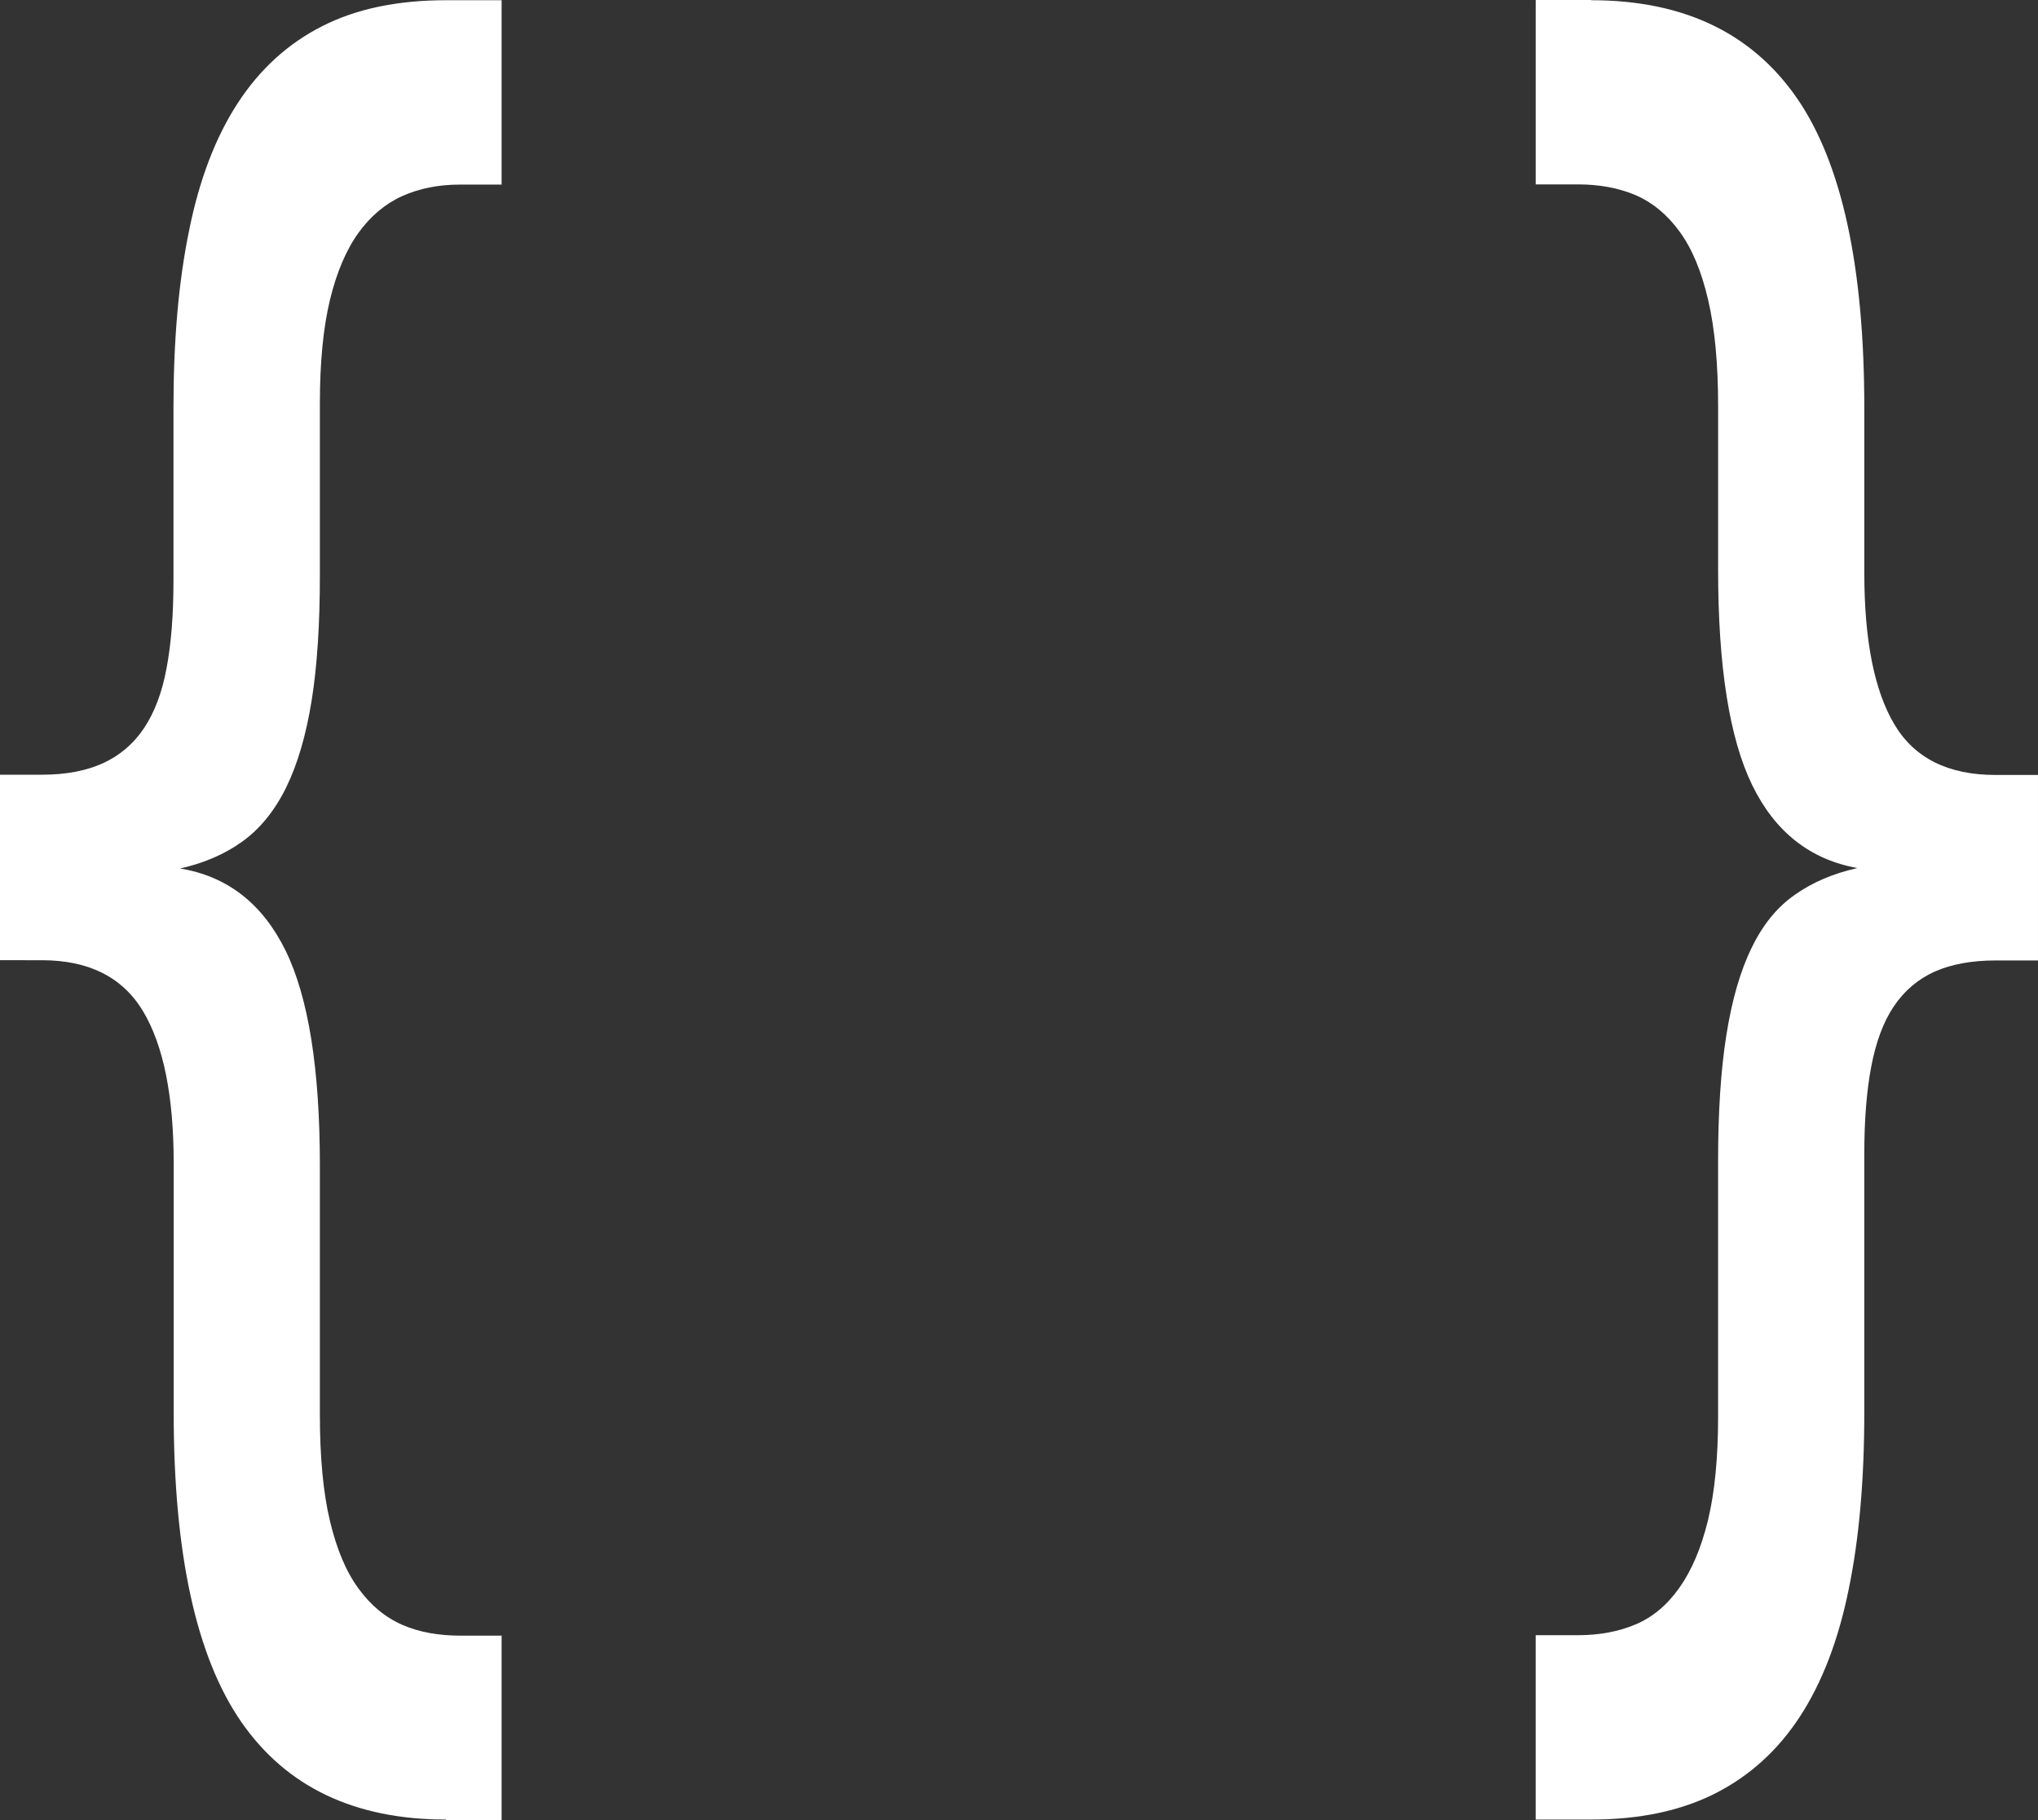 <?xml version="1.0" encoding="UTF-8"?>
<svg id="svg8" xmlns="http://www.w3.org/2000/svg" viewBox="0 0 1017.55 908.87">
  <rect x="0" y="0" width="1017.55" height="908.87" fill="#333333" stroke="none"/>
  <defs>
    <style>
      .cls-1 {
        fill: #fff;
      }

      .cls-2 {
        isolation: isolate;
      }
    </style>
  </defs>
  <g id="layer1">
    <g id="text819">
      <g class="cls-2">
        <path class="cls-1" d="M222.7,908.65c-45.7,0-79.7-16.27-102.21-48.71-22.52-32.55-33.77-84.04-33.77-154.6v-124.39c0-33.66-5.13-58.96-15.27-75.91-10.14-16.94-26.97-25.53-50.6-25.53H0v-92.63h20.84c11.93,0,22.07-1.89,30.43-5.68,8.36-3.79,15.27-9.59,20.51-17.39s9.14-17.83,11.37-30.1c2.34-12.26,3.46-26.86,3.46-43.81v-86.16c0-33.66,2.56-63.2,7.8-88.61,5.13-25.53,13.26-46.7,24.3-63.65s25.08-29.76,42.24-38.45C178.01,4.35,198.63.11,222.7.11h27.75v92.07h-20.84c-10.59,0-20.17,1.89-28.65,5.68s-15.83,9.92-21.96,18.39-10.92,19.73-14.27,33.55c-3.34,13.93-5.02,31.1-5.02,51.72v85.72c0,24.52-1.34,45.37-4.12,62.64s-7.02,31.77-12.71,43.36-13.04,20.62-21.85,26.97-19.17,10.81-31.1,13.49c23.63,3.9,41.13,17.61,52.61,40.91,11.48,23.41,17.17,59.19,17.17,107.56v124.39c0,21.18,1.67,38.9,5.02,52.95,3.34,14.04,8.03,25.3,14.27,33.77,6.13,8.47,13.49,14.49,21.96,18.17s18.06,5.35,28.65,5.35h20.84v92.07h-27.75v-.22Z"/>
        <path class="cls-1" d="M794.51.11c45.92,0,80.03,16.27,102.55,48.71,22.52,32.55,33.77,84.15,33.77,155.05v82.26c0,33.66,5.02,58.85,15.05,75.68,10.03,16.83,26.86,25.19,50.49,25.19h21.18v92.63h-21.18c-11.93,0-22.07,1.89-30.43,5.57-8.36,3.79-15.16,9.59-20.4,17.39-5.24,7.8-8.92,17.83-11.26,30.1-2.34,12.26-3.46,26.86-3.46,43.81v128.85c0,33.66-2.56,63.09-7.8,88.39-5.13,25.3-13.26,46.48-24.3,63.42-11.03,16.94-25.19,29.76-42.36,38.45s-37.79,13.04-61.86,13.04h-27.75v-92.07h21.18c10.59,0,20.17-1.78,28.65-5.35s15.83-9.7,21.96-18.39c6.13-8.69,10.92-19.95,14.27-33.77,3.34-13.93,5.02-31.1,5.02-51.72v-127.4c0-24.52,1.34-45.48,4.12-62.98s6.91-31.99,12.6-43.58c5.57-11.59,12.82-20.51,21.74-26.64,8.81-6.24,19.17-10.59,31.1-13.26-23.63-4.24-41.13-18.06-52.5-41.35s-17.05-59.19-17.05-107.56v-81.81c0-21.18-1.67-38.9-5.02-53.17s-8.03-25.53-14.27-34c-6.13-8.47-13.49-14.49-21.96-18.17-8.47-3.57-18.06-5.35-28.65-5.35h-21.18V0h27.75v.11Z"/>
      </g>
    </g>
  </g>
</svg>